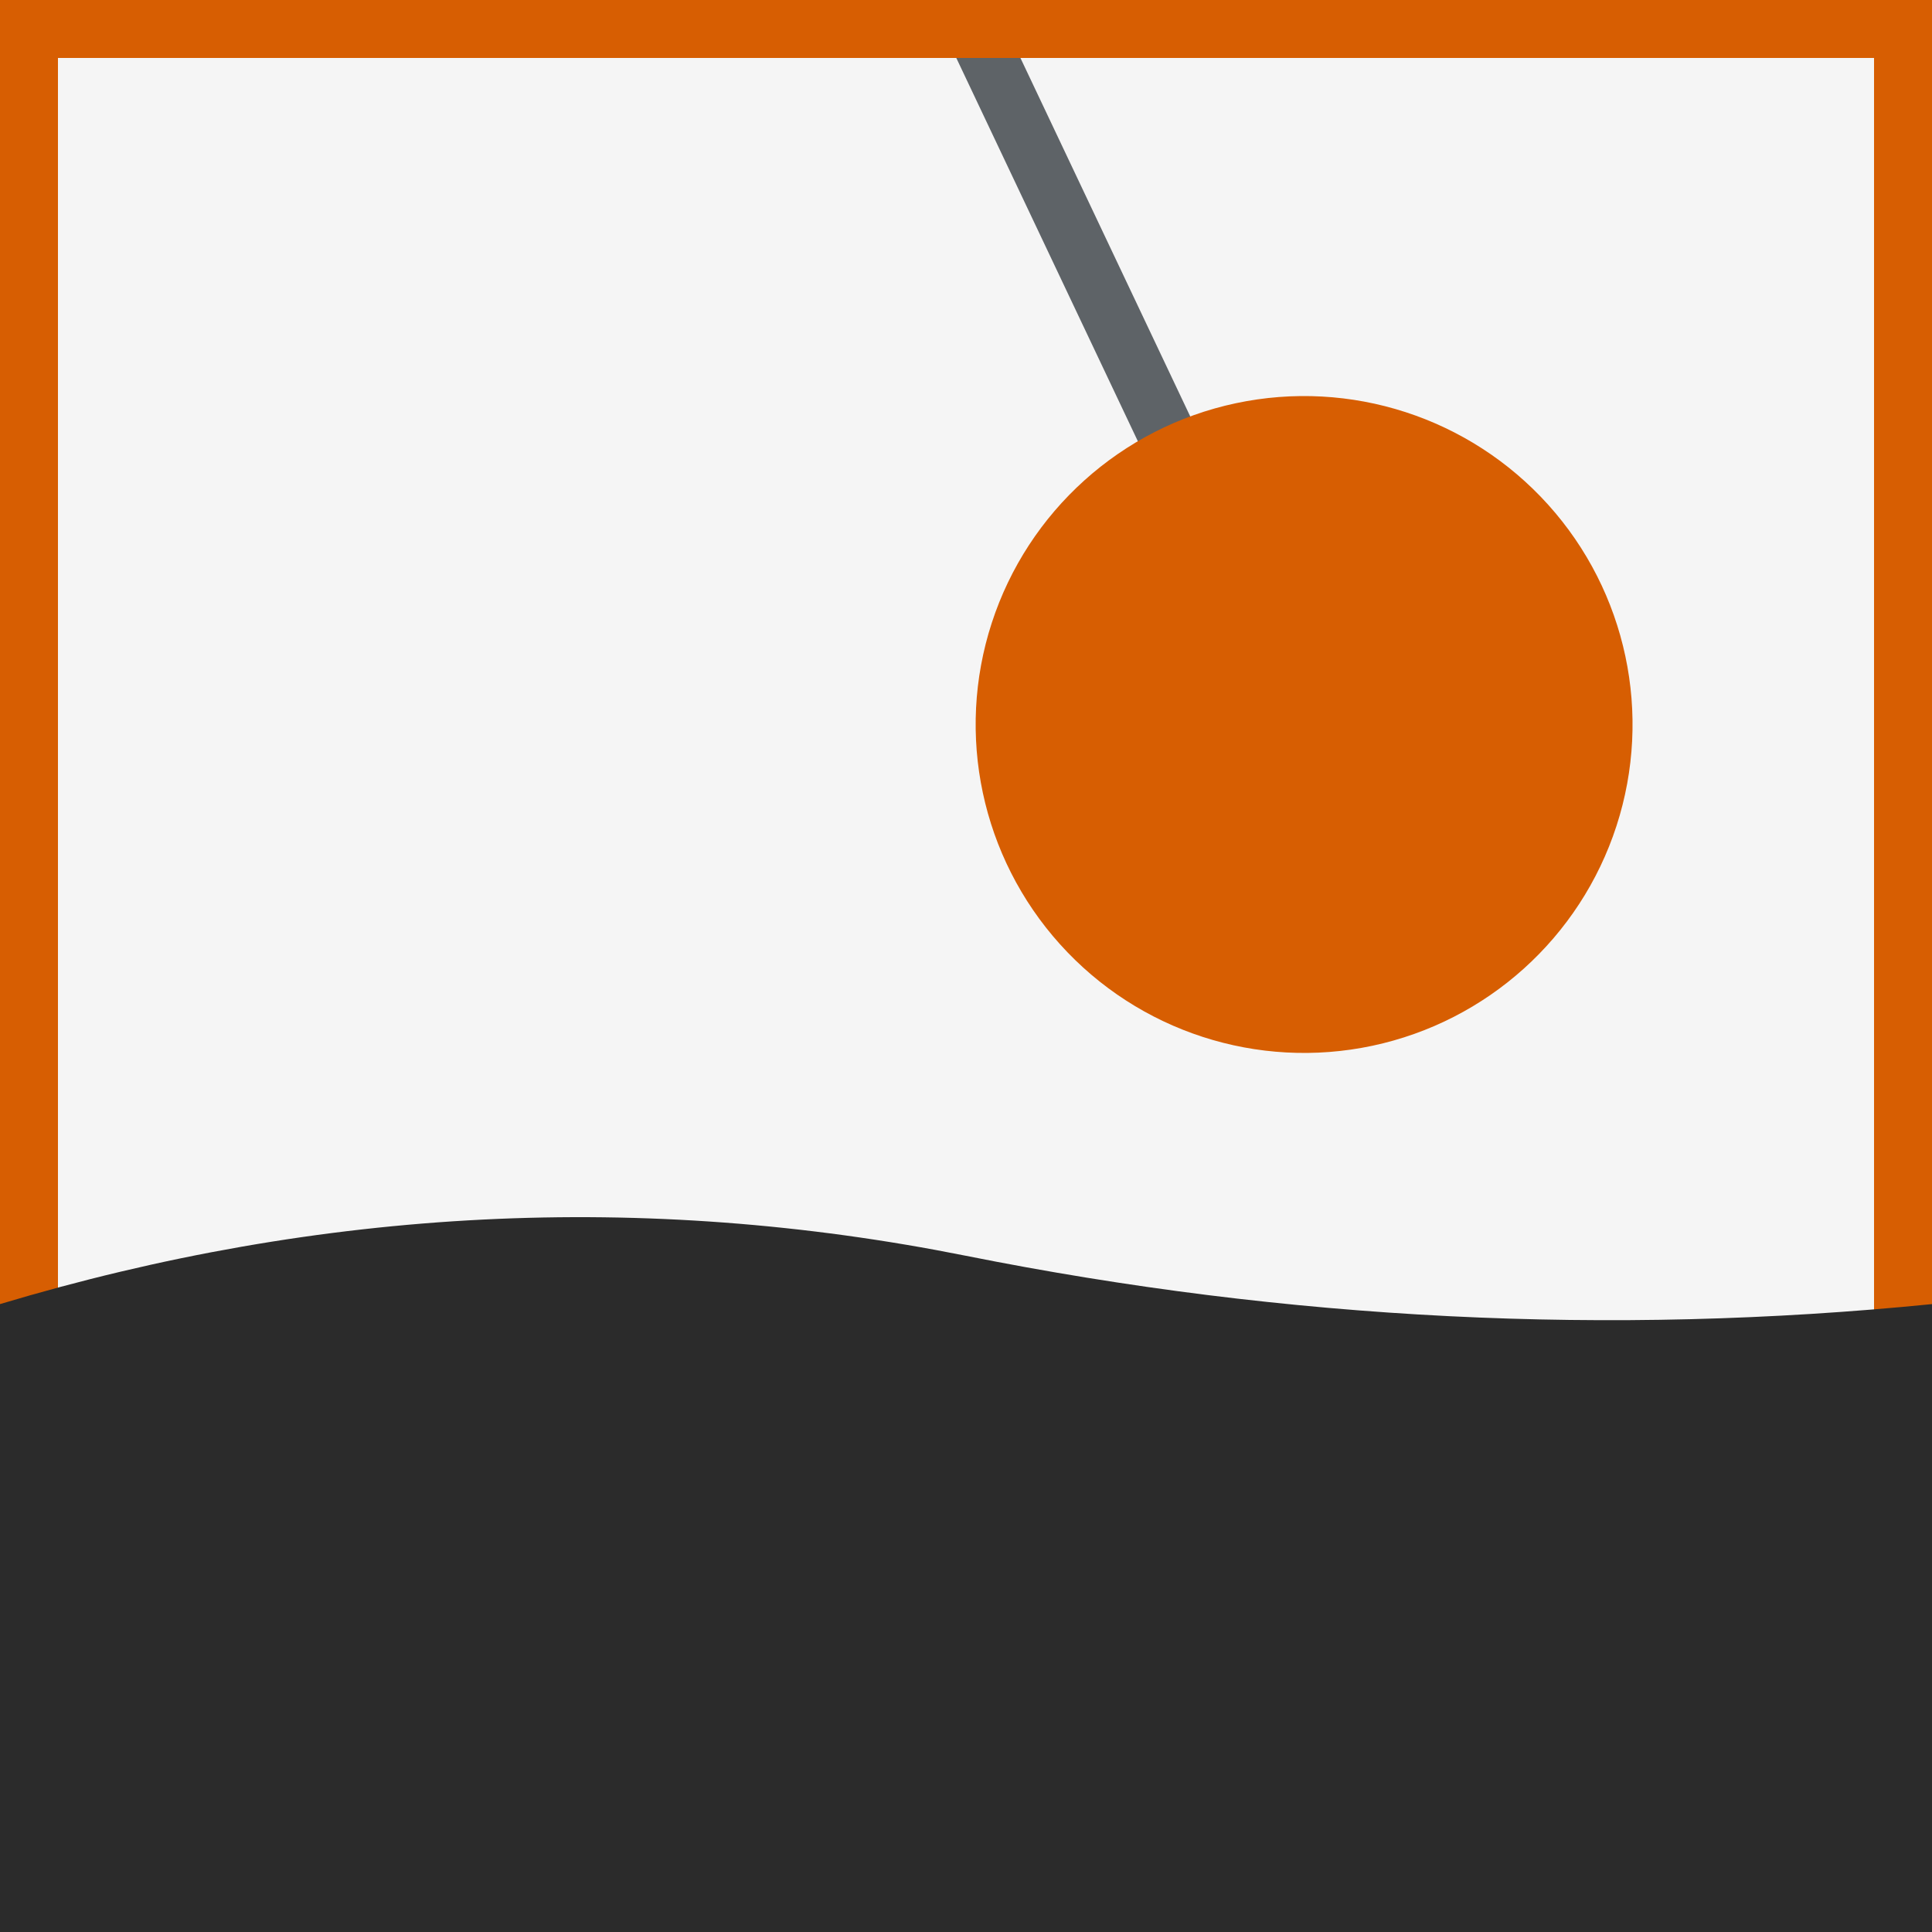 <?xml version="1.0" encoding="UTF-8"?>
<svg width="200" height="200" viewBox="0 0 200 200" xmlns="http://www.w3.org/2000/svg">
  <!-- Off-white background -->
  <rect width="200" height="200" fill="#F5F5F5"/>

  <!-- Steel-gray tether (bottom layer) -->
  <line x1="90" y1="-20" x2="135" y2="75"
        stroke="#5E6367" stroke-width="6" stroke-linecap="butt"/>

  <!-- Orange border -->
  <rect x="3" y="3" width="194" height="194"
        fill="none" stroke="#D75E02" stroke-width="6"/>

  <!-- Angled orange lifting magnet -->
  <g transform="translate(135 75) rotate(18)">
    <circle cx="0" cy="0" r="34" fill="#D75E02"/>
  </g>

  <!-- Scrap pile (overlaps border) -->
  <path d="
        M0 135
        Q50 120 100 130
        T200 135
        L200 200
        L0 200
        Z"
        fill="#2B2B2B"/>
</svg>